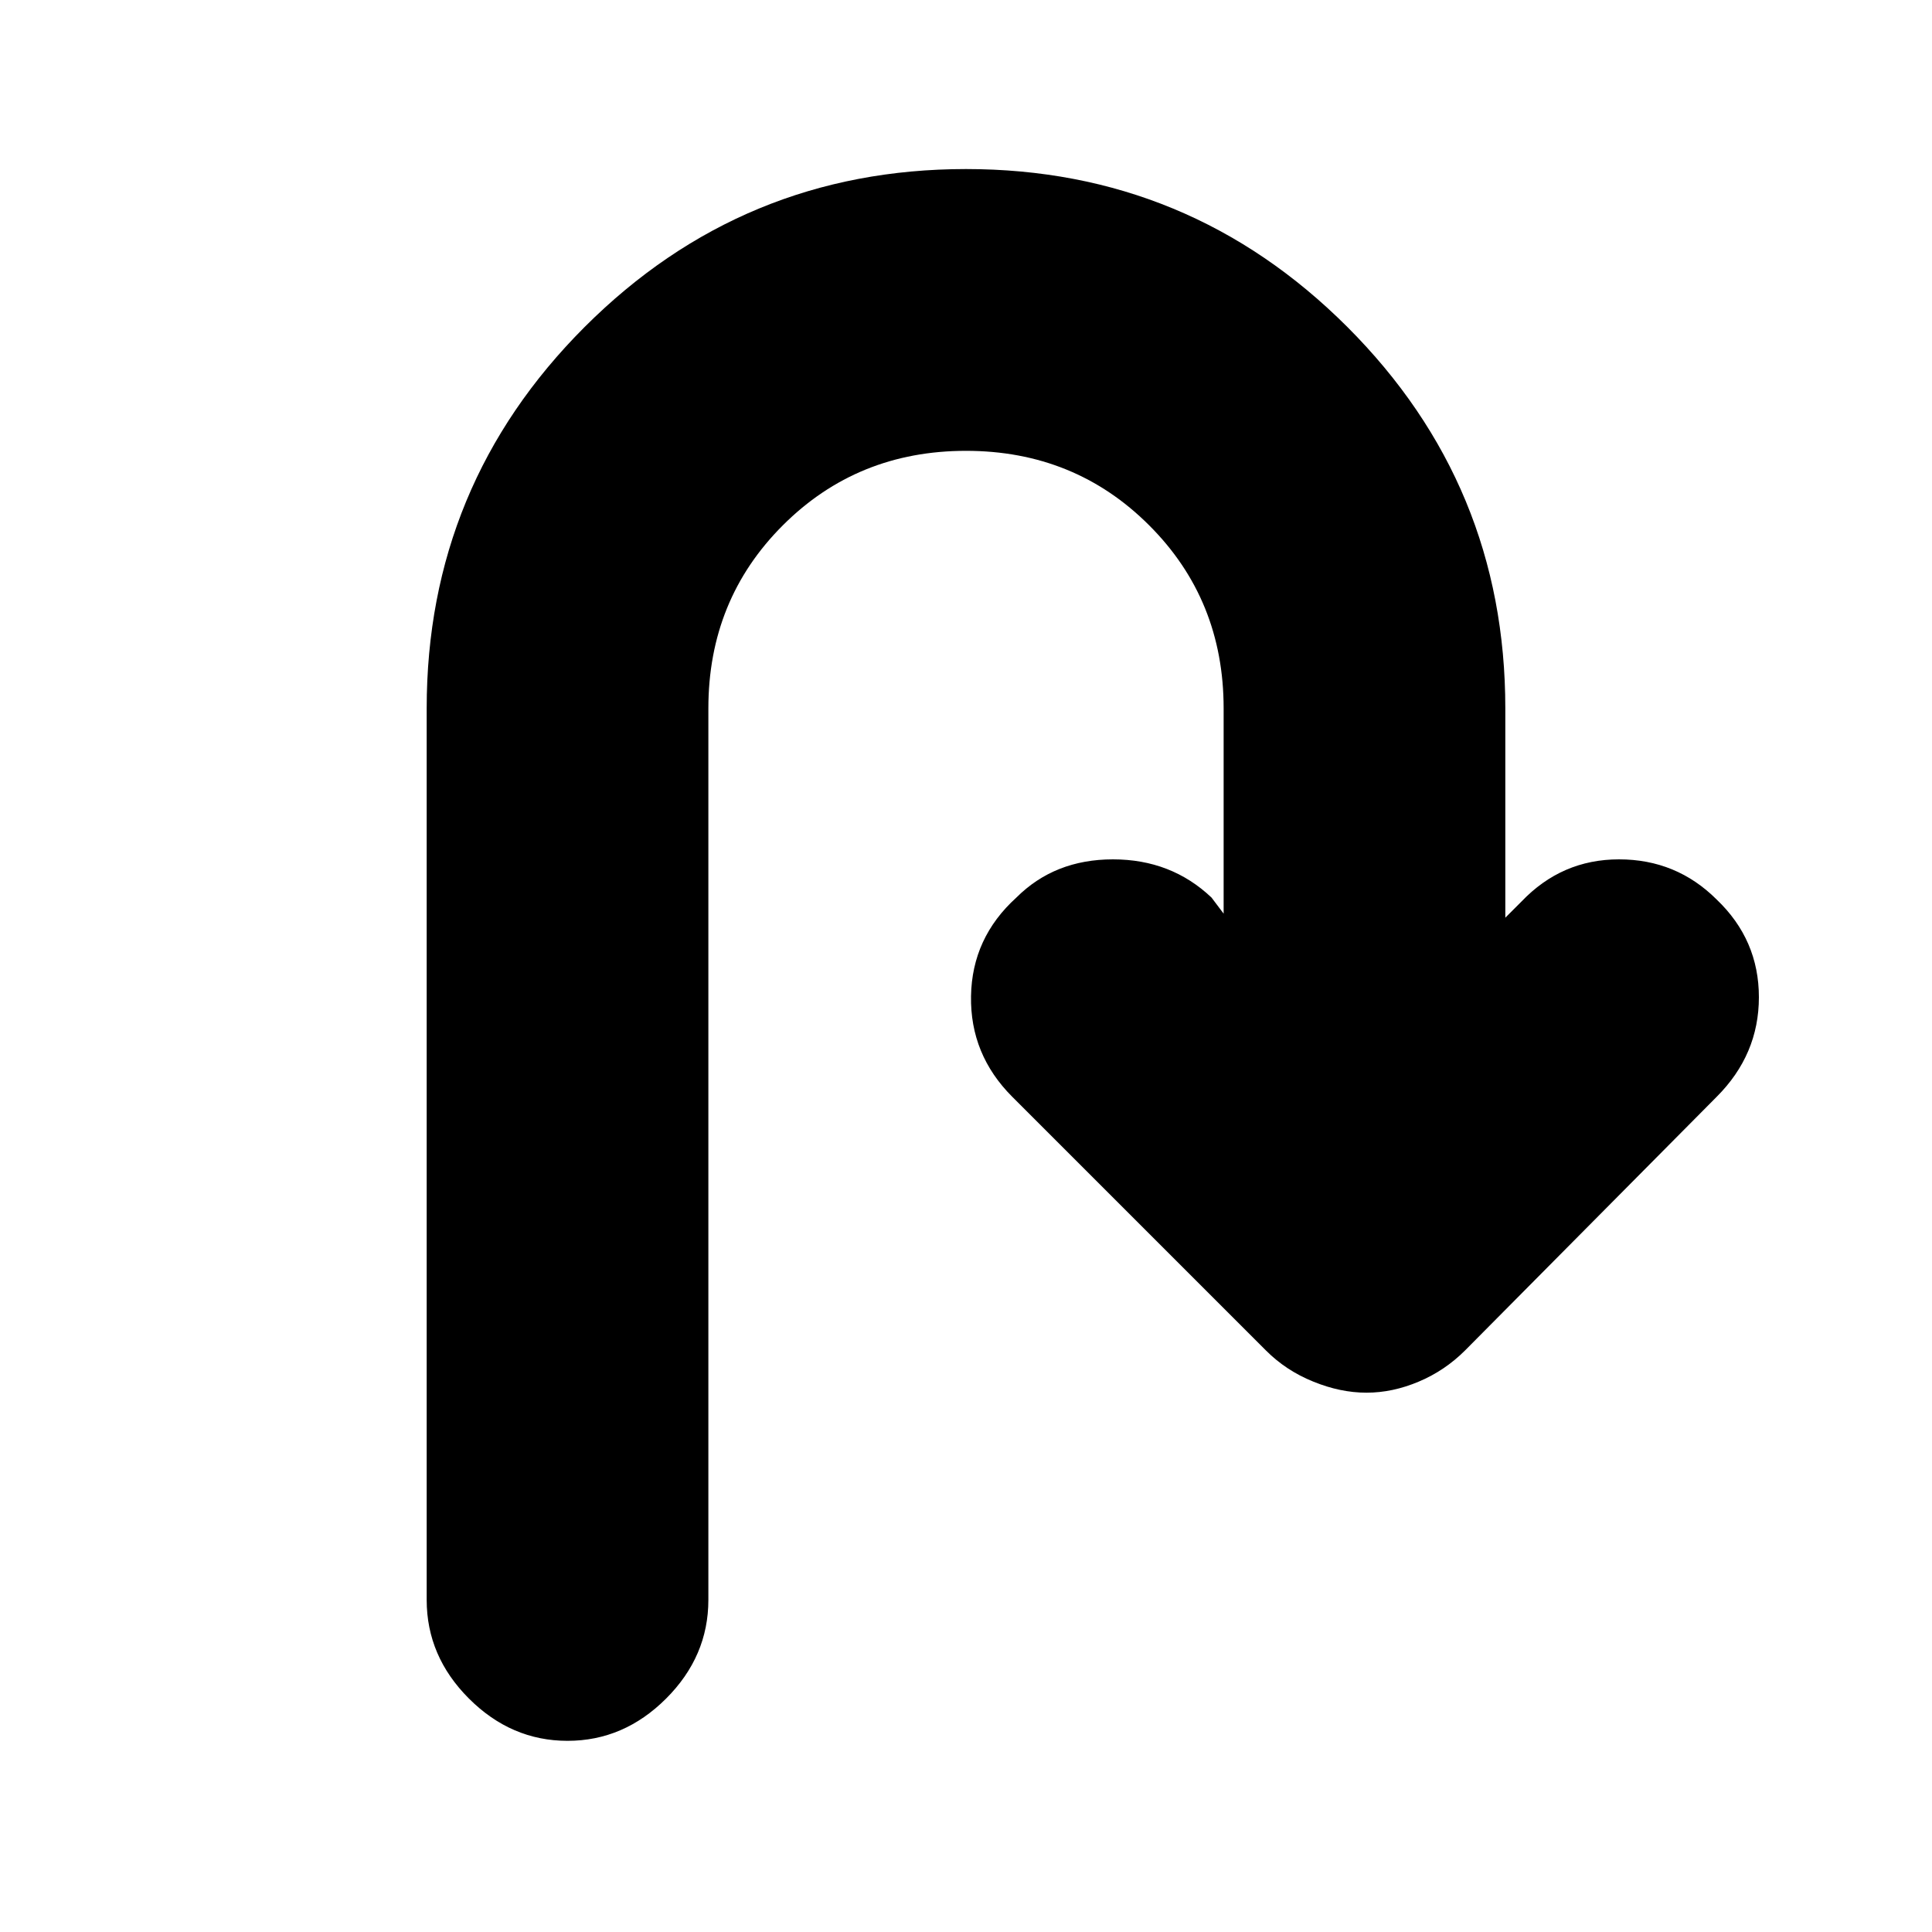 <svg xmlns="http://www.w3.org/2000/svg" height="20" width="20"><path d="M5.875 18.021q-.583 0-1.021-.438-.437-.437-.437-1.021V7.333q0-2.312 1.635-3.948Q7.688 1.75 10 1.75q2.312 0 3.948 1.635 1.635 1.636 1.635 3.948V9.5l.167-.167q.417-.437 1.01-.437.594 0 1.011.416.437.417.437 1.011 0 .594-.437 1.031l-2.604 2.625q-.209.209-.479.323-.271.115-.542.115t-.552-.115q-.282-.114-.49-.323l-2.625-2.625q-.437-.437-.427-1.042.01-.604.469-1.02.396-.396 1-.396t1.021.396l.125.166V7.333q0-1.125-.771-1.895-.771-.771-1.896-.771t-1.896.771q-.771.77-.771 1.895v9.229q0 .584-.437 1.021-.438.438-1.021.438Z"/></svg>